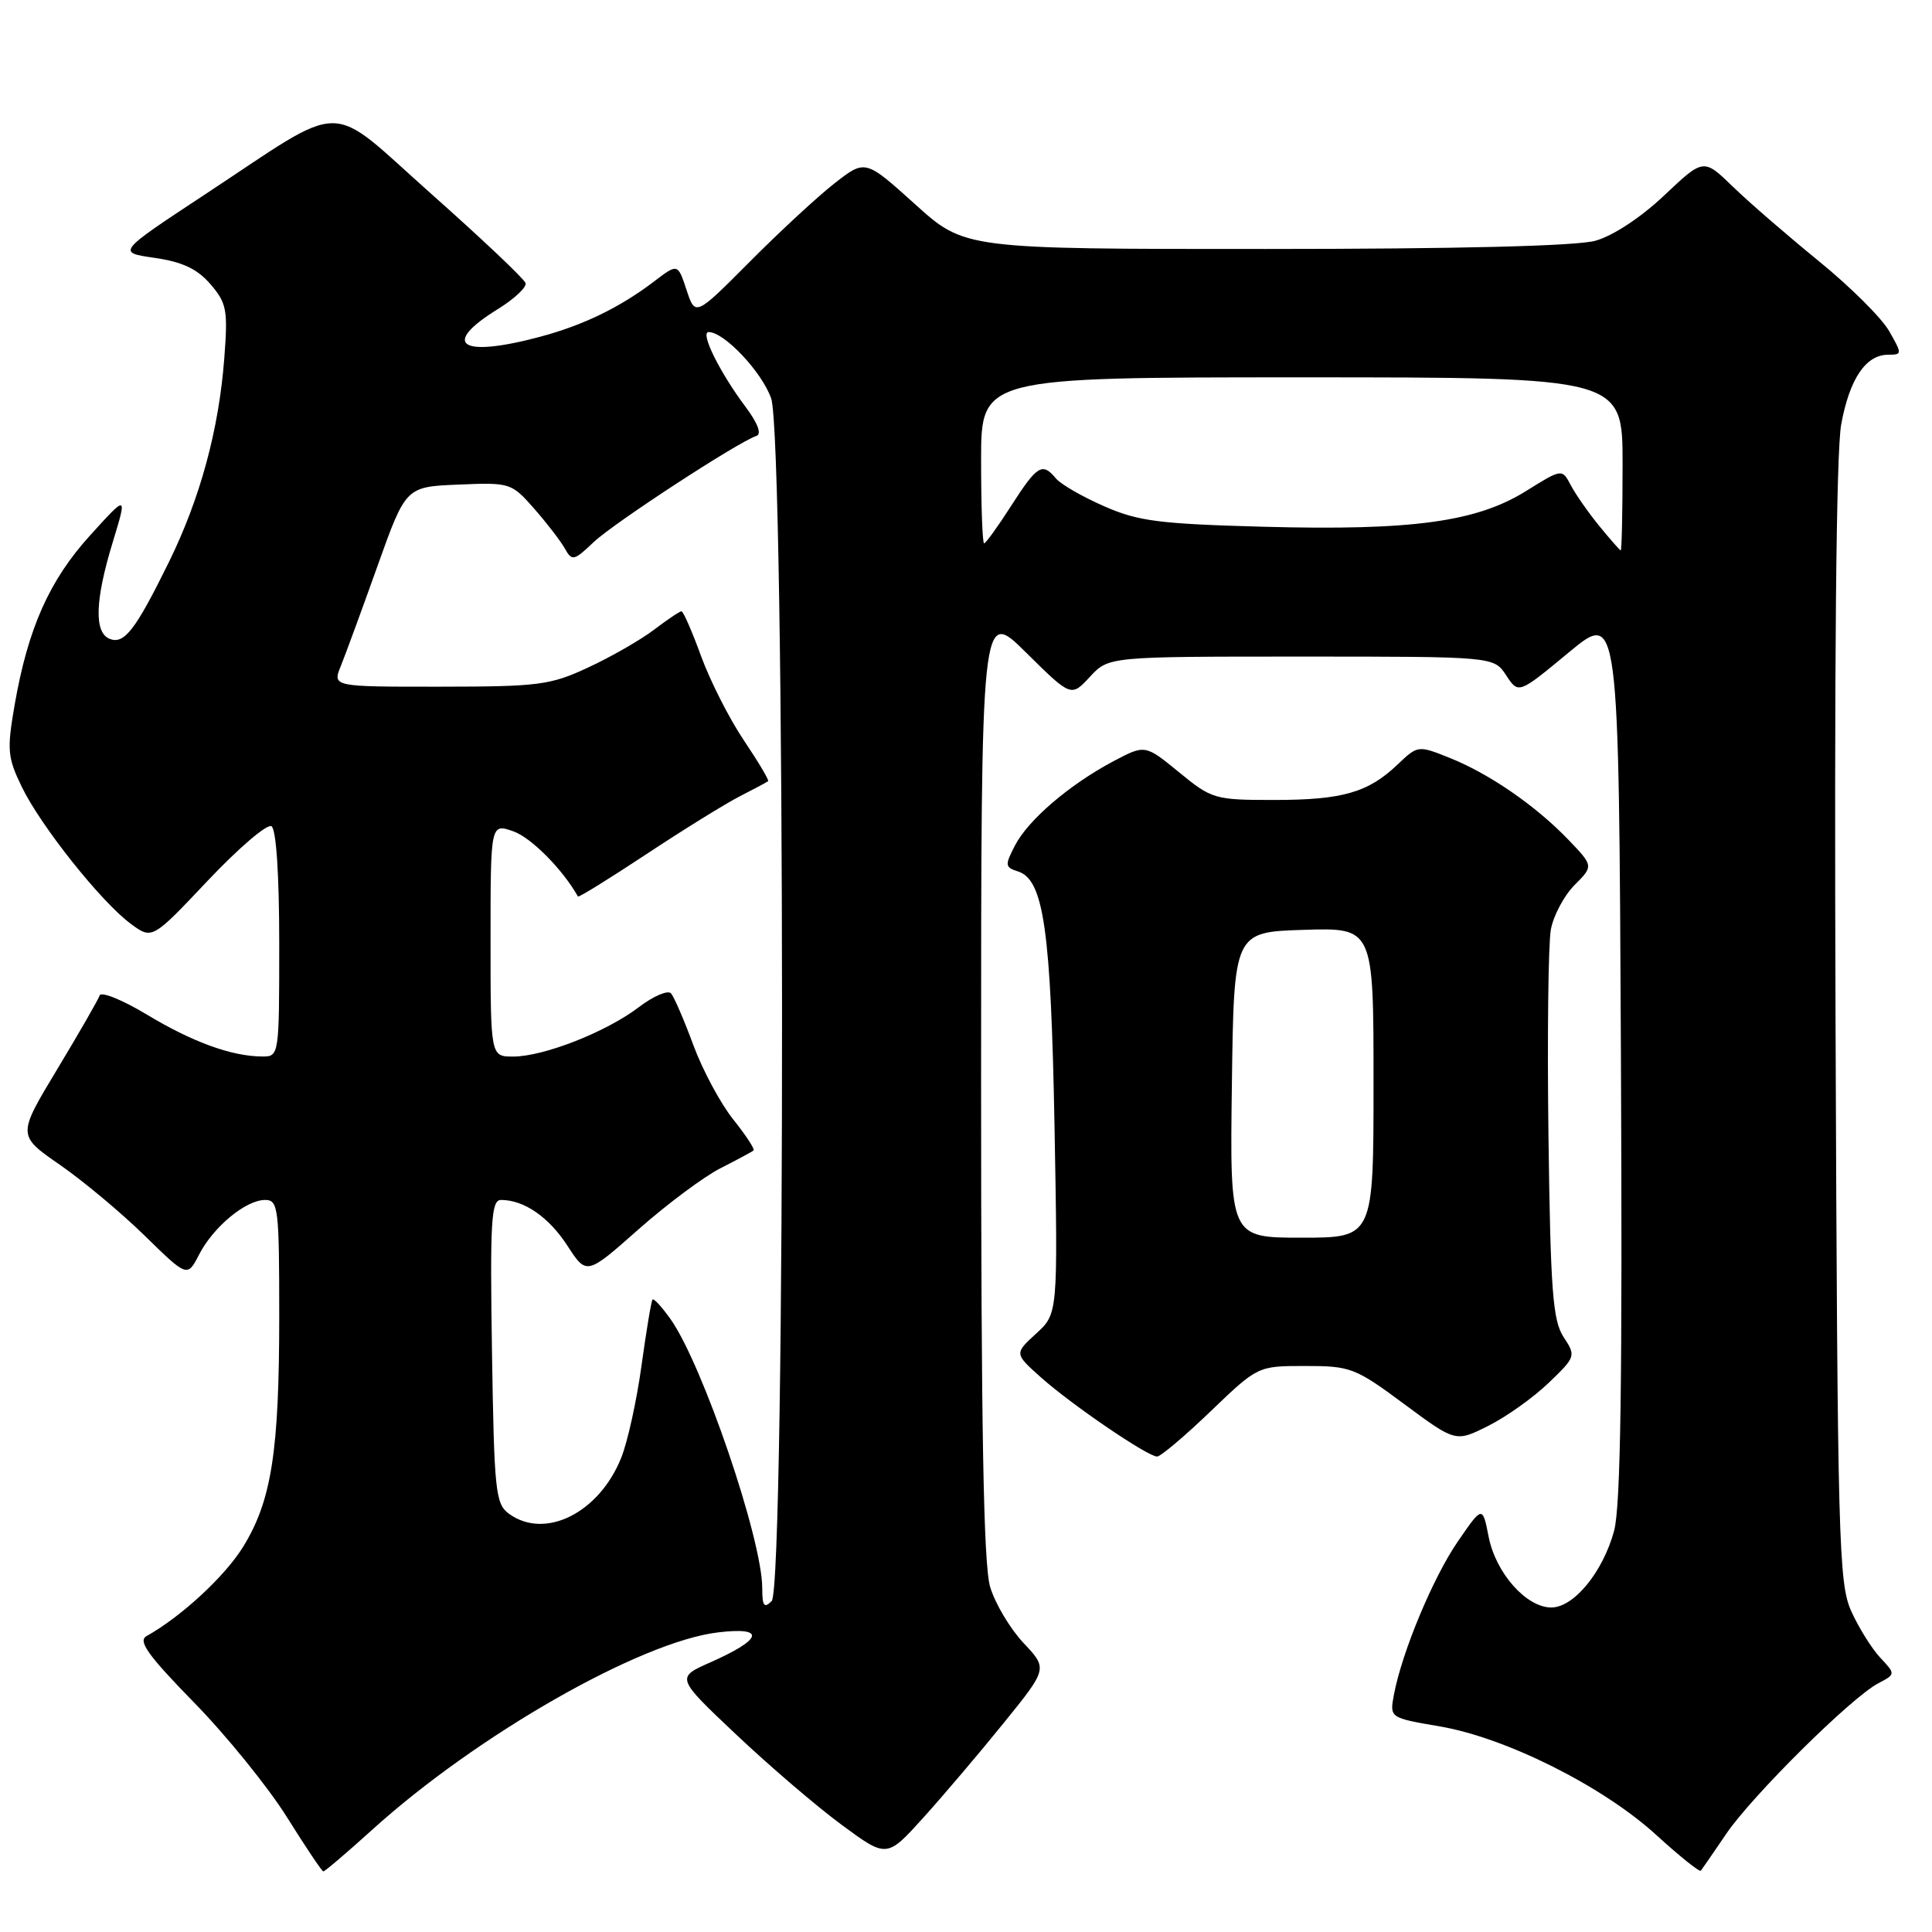 <?xml version="1.0" encoding="UTF-8" standalone="no"?>
<!DOCTYPE svg PUBLIC "-//W3C//DTD SVG 1.1//EN" "http://www.w3.org/Graphics/SVG/1.1/DTD/svg11.dtd" >
<svg xmlns="http://www.w3.org/2000/svg" xmlns:xlink="http://www.w3.org/1999/xlink" version="1.1" viewBox="0 0 256 256">
 <g >
 <path fill="currentColor"
d=" M 49.30 242.47 C 63.19 229.89 84.89 217.51 95.15 216.30 C 101.50 215.54 101.08 217.19 94.15 220.26 C 89.56 222.29 89.56 222.29 97.53 229.82 C 101.91 233.96 108.20 239.35 111.50 241.78 C 117.50 246.21 117.50 246.21 122.34 240.86 C 125.00 237.91 129.80 232.26 133.00 228.30 C 138.83 221.10 138.83 221.10 135.61 217.69 C 133.85 215.82 131.86 212.48 131.20 210.28 C 130.32 207.34 130.00 189.43 130.00 143.42 C 130.00 80.56 130.00 80.56 135.96 86.47 C 141.93 92.37 141.93 92.37 144.42 89.68 C 146.90 87.00 146.90 87.00 172.43 87.00 C 197.95 87.00 197.95 87.00 199.58 89.49 C 201.21 91.97 201.21 91.97 207.86 86.46 C 214.50 80.95 214.50 80.95 214.78 139.72 C 214.99 182.99 214.75 199.65 213.87 202.87 C 212.37 208.34 208.54 213.00 205.55 213.00 C 202.25 213.00 198.21 208.45 197.26 203.66 C 196.44 199.50 196.44 199.50 193.18 204.24 C 189.89 209.01 185.77 218.90 184.70 224.56 C 184.13 227.62 184.13 227.62 190.79 228.76 C 199.57 230.26 212.43 236.71 219.47 243.15 C 222.55 245.96 225.21 248.09 225.37 247.88 C 225.54 247.67 227.05 245.47 228.73 243.00 C 232.16 237.95 245.25 224.98 248.84 223.07 C 251.19 221.83 251.19 221.83 249.14 219.65 C 248.02 218.45 246.29 215.68 245.30 213.49 C 243.63 209.78 243.48 204.23 243.22 135.64 C 243.04 88.10 243.30 59.80 243.97 56.23 C 245.08 50.18 247.23 47.00 250.21 47.00 C 252.06 47.00 252.06 46.91 250.31 43.85 C 249.31 42.11 245.12 37.95 241.00 34.60 C 236.88 31.24 231.75 26.81 229.61 24.73 C 225.73 20.97 225.73 20.97 220.52 25.89 C 217.44 28.81 213.71 31.26 211.40 31.90 C 208.90 32.60 193.20 32.99 167.66 32.99 C 127.82 33.00 127.82 33.00 121.24 27.05 C 114.65 21.11 114.65 21.11 110.57 24.30 C 108.33 26.05 103.27 30.73 99.32 34.71 C 92.13 41.93 92.13 41.93 90.97 38.42 C 89.81 34.90 89.81 34.90 86.66 37.30 C 82.13 40.75 77.23 43.12 71.50 44.64 C 60.98 47.45 58.34 45.66 66.01 40.93 C 68.17 39.59 69.81 38.05 69.64 37.51 C 69.48 36.97 63.87 31.66 57.19 25.73 C 43.06 13.18 46.30 13.16 27.00 25.87 C 15.50 33.45 15.50 33.45 20.50 34.17 C 24.16 34.70 26.14 35.63 27.88 37.65 C 30.04 40.16 30.21 41.06 29.72 47.46 C 29.00 56.94 26.52 66.06 22.37 74.50 C 17.95 83.48 16.47 85.40 14.55 84.66 C 12.45 83.85 12.58 79.55 14.94 71.84 C 16.87 65.50 16.87 65.50 11.94 70.94 C 6.54 76.89 3.71 83.24 1.94 93.40 C 0.91 99.36 0.99 100.35 2.88 104.25 C 5.39 109.44 13.42 119.53 17.33 122.41 C 20.16 124.50 20.16 124.50 27.55 116.67 C 31.62 112.37 35.40 109.13 35.97 109.48 C 36.60 109.87 37.00 115.89 37.00 125.06 C 37.00 139.89 36.98 140.00 34.75 139.99 C 30.74 139.98 25.54 138.10 19.48 134.45 C 16.21 132.48 13.39 131.34 13.20 131.91 C 13.00 132.49 10.47 136.89 7.57 141.70 C 2.30 150.44 2.30 150.44 7.90 154.32 C 10.98 156.45 16.05 160.68 19.16 163.72 C 24.82 169.26 24.82 169.26 26.39 166.22 C 28.29 162.54 32.58 159.00 35.13 159.00 C 36.87 159.00 37.00 160.04 37.00 174.36 C 37.00 192.35 35.98 198.85 32.21 204.97 C 29.80 208.87 24.03 214.21 19.42 216.79 C 18.24 217.44 19.60 219.33 25.71 225.59 C 30.00 229.97 35.52 236.80 38.00 240.75 C 40.48 244.71 42.65 247.96 42.84 247.97 C 43.03 247.99 45.94 245.51 49.30 242.47 Z  M 160.42 187.00 C 166.67 181.00 166.67 181.00 172.96 181.00 C 178.96 181.00 179.58 181.24 186.07 186.05 C 192.88 191.10 192.88 191.10 197.19 188.94 C 199.56 187.76 203.16 185.20 205.18 183.26 C 208.80 179.79 208.84 179.68 207.18 177.16 C 205.75 174.97 205.45 171.04 205.18 150.56 C 205.01 137.35 205.15 125.01 205.50 123.15 C 205.85 121.30 207.26 118.65 208.64 117.27 C 211.15 114.75 211.15 114.75 207.83 111.28 C 203.51 106.78 197.35 102.52 192.08 100.42 C 187.91 98.75 187.87 98.75 185.19 101.30 C 181.29 105.02 177.88 106.00 168.79 106.00 C 160.96 106.00 160.57 105.89 156.22 102.32 C 151.73 98.65 151.73 98.65 147.53 100.87 C 141.71 103.96 136.24 108.64 134.49 112.03 C 133.13 114.65 133.16 114.92 134.89 115.47 C 138.30 116.55 139.25 123.20 139.73 149.28 C 140.18 174.07 140.18 174.07 137.29 176.71 C 134.40 179.36 134.40 179.36 137.95 182.53 C 142.04 186.17 152.07 193.00 153.32 193.00 C 153.79 193.00 156.98 190.30 160.42 187.00 Z  M 101.00 210.43 C 101.00 203.95 93.07 180.72 88.83 174.76 C 87.70 173.18 86.64 172.02 86.47 172.19 C 86.30 172.36 85.65 176.28 85.01 180.90 C 84.38 185.52 83.17 191.03 82.32 193.15 C 79.39 200.48 72.21 204.06 67.44 200.58 C 65.65 199.27 65.48 197.61 65.19 179.08 C 64.92 161.70 65.09 159.00 66.39 159.00 C 69.44 159.00 72.72 161.26 75.19 165.07 C 77.73 168.98 77.73 168.98 84.61 162.89 C 88.40 159.54 93.30 155.89 95.50 154.78 C 97.70 153.66 99.66 152.61 99.85 152.44 C 100.04 152.27 98.83 150.42 97.15 148.32 C 95.47 146.22 93.10 141.80 91.88 138.50 C 90.66 135.20 89.33 132.11 88.92 131.63 C 88.51 131.16 86.58 131.98 84.64 133.46 C 80.34 136.74 72.04 140.00 67.99 140.00 C 65.00 140.00 65.00 140.00 65.00 124.55 C 65.00 109.10 65.00 109.10 68.03 110.16 C 70.38 110.98 74.57 115.21 76.58 118.79 C 76.67 118.95 80.75 116.42 85.65 113.18 C 90.55 109.94 96.12 106.49 98.03 105.51 C 99.94 104.54 101.62 103.64 101.78 103.51 C 101.93 103.38 100.48 100.95 98.56 98.09 C 96.64 95.24 94.10 90.23 92.90 86.95 C 91.71 83.68 90.54 81.00 90.30 81.00 C 90.06 81.00 88.43 82.10 86.68 83.43 C 84.92 84.77 81.01 87.02 77.99 88.42 C 72.92 90.79 71.42 90.98 58.27 90.99 C 44.05 91.00 44.05 91.00 45.16 88.25 C 45.77 86.74 47.96 80.78 50.02 75.00 C 53.77 64.50 53.77 64.50 60.75 64.21 C 67.60 63.92 67.77 63.98 70.78 67.40 C 72.46 69.31 74.29 71.69 74.85 72.69 C 75.79 74.38 76.05 74.32 78.68 71.82 C 81.34 69.30 97.76 58.58 100.23 57.76 C 100.95 57.52 100.42 56.09 98.81 53.94 C 95.36 49.33 92.72 44.00 93.90 44.00 C 95.97 44.00 100.94 49.27 102.18 52.78 C 104.06 58.09 104.13 210.27 102.25 212.15 C 101.25 213.15 101.00 212.81 101.00 210.43 Z  M 211.90 69.68 C 210.47 67.93 208.78 65.51 208.14 64.30 C 206.98 62.09 206.98 62.09 202.17 65.09 C 195.62 69.16 187.09 70.32 167.53 69.80 C 153.57 69.42 150.82 69.07 146.28 67.07 C 143.41 65.81 140.54 64.16 139.91 63.39 C 138.12 61.23 137.44 61.64 134.00 67.00 C 132.24 69.75 130.61 72.00 130.40 72.00 C 130.18 72.00 130.00 67.05 130.00 61.00 C 130.00 50.00 130.00 50.00 172.50 50.00 C 215.00 50.00 215.00 50.00 215.00 61.50 C 215.00 67.83 214.89 72.97 214.75 72.93 C 214.61 72.89 213.33 71.43 211.90 69.68 Z  M 163.23 143.75 C 163.50 123.50 163.50 123.50 172.75 123.21 C 182.00 122.92 182.00 122.92 182.00 143.46 C 182.00 164.00 182.00 164.00 172.48 164.00 C 162.96 164.00 162.96 164.00 163.23 143.75 Z "/>
</g>
</svg>